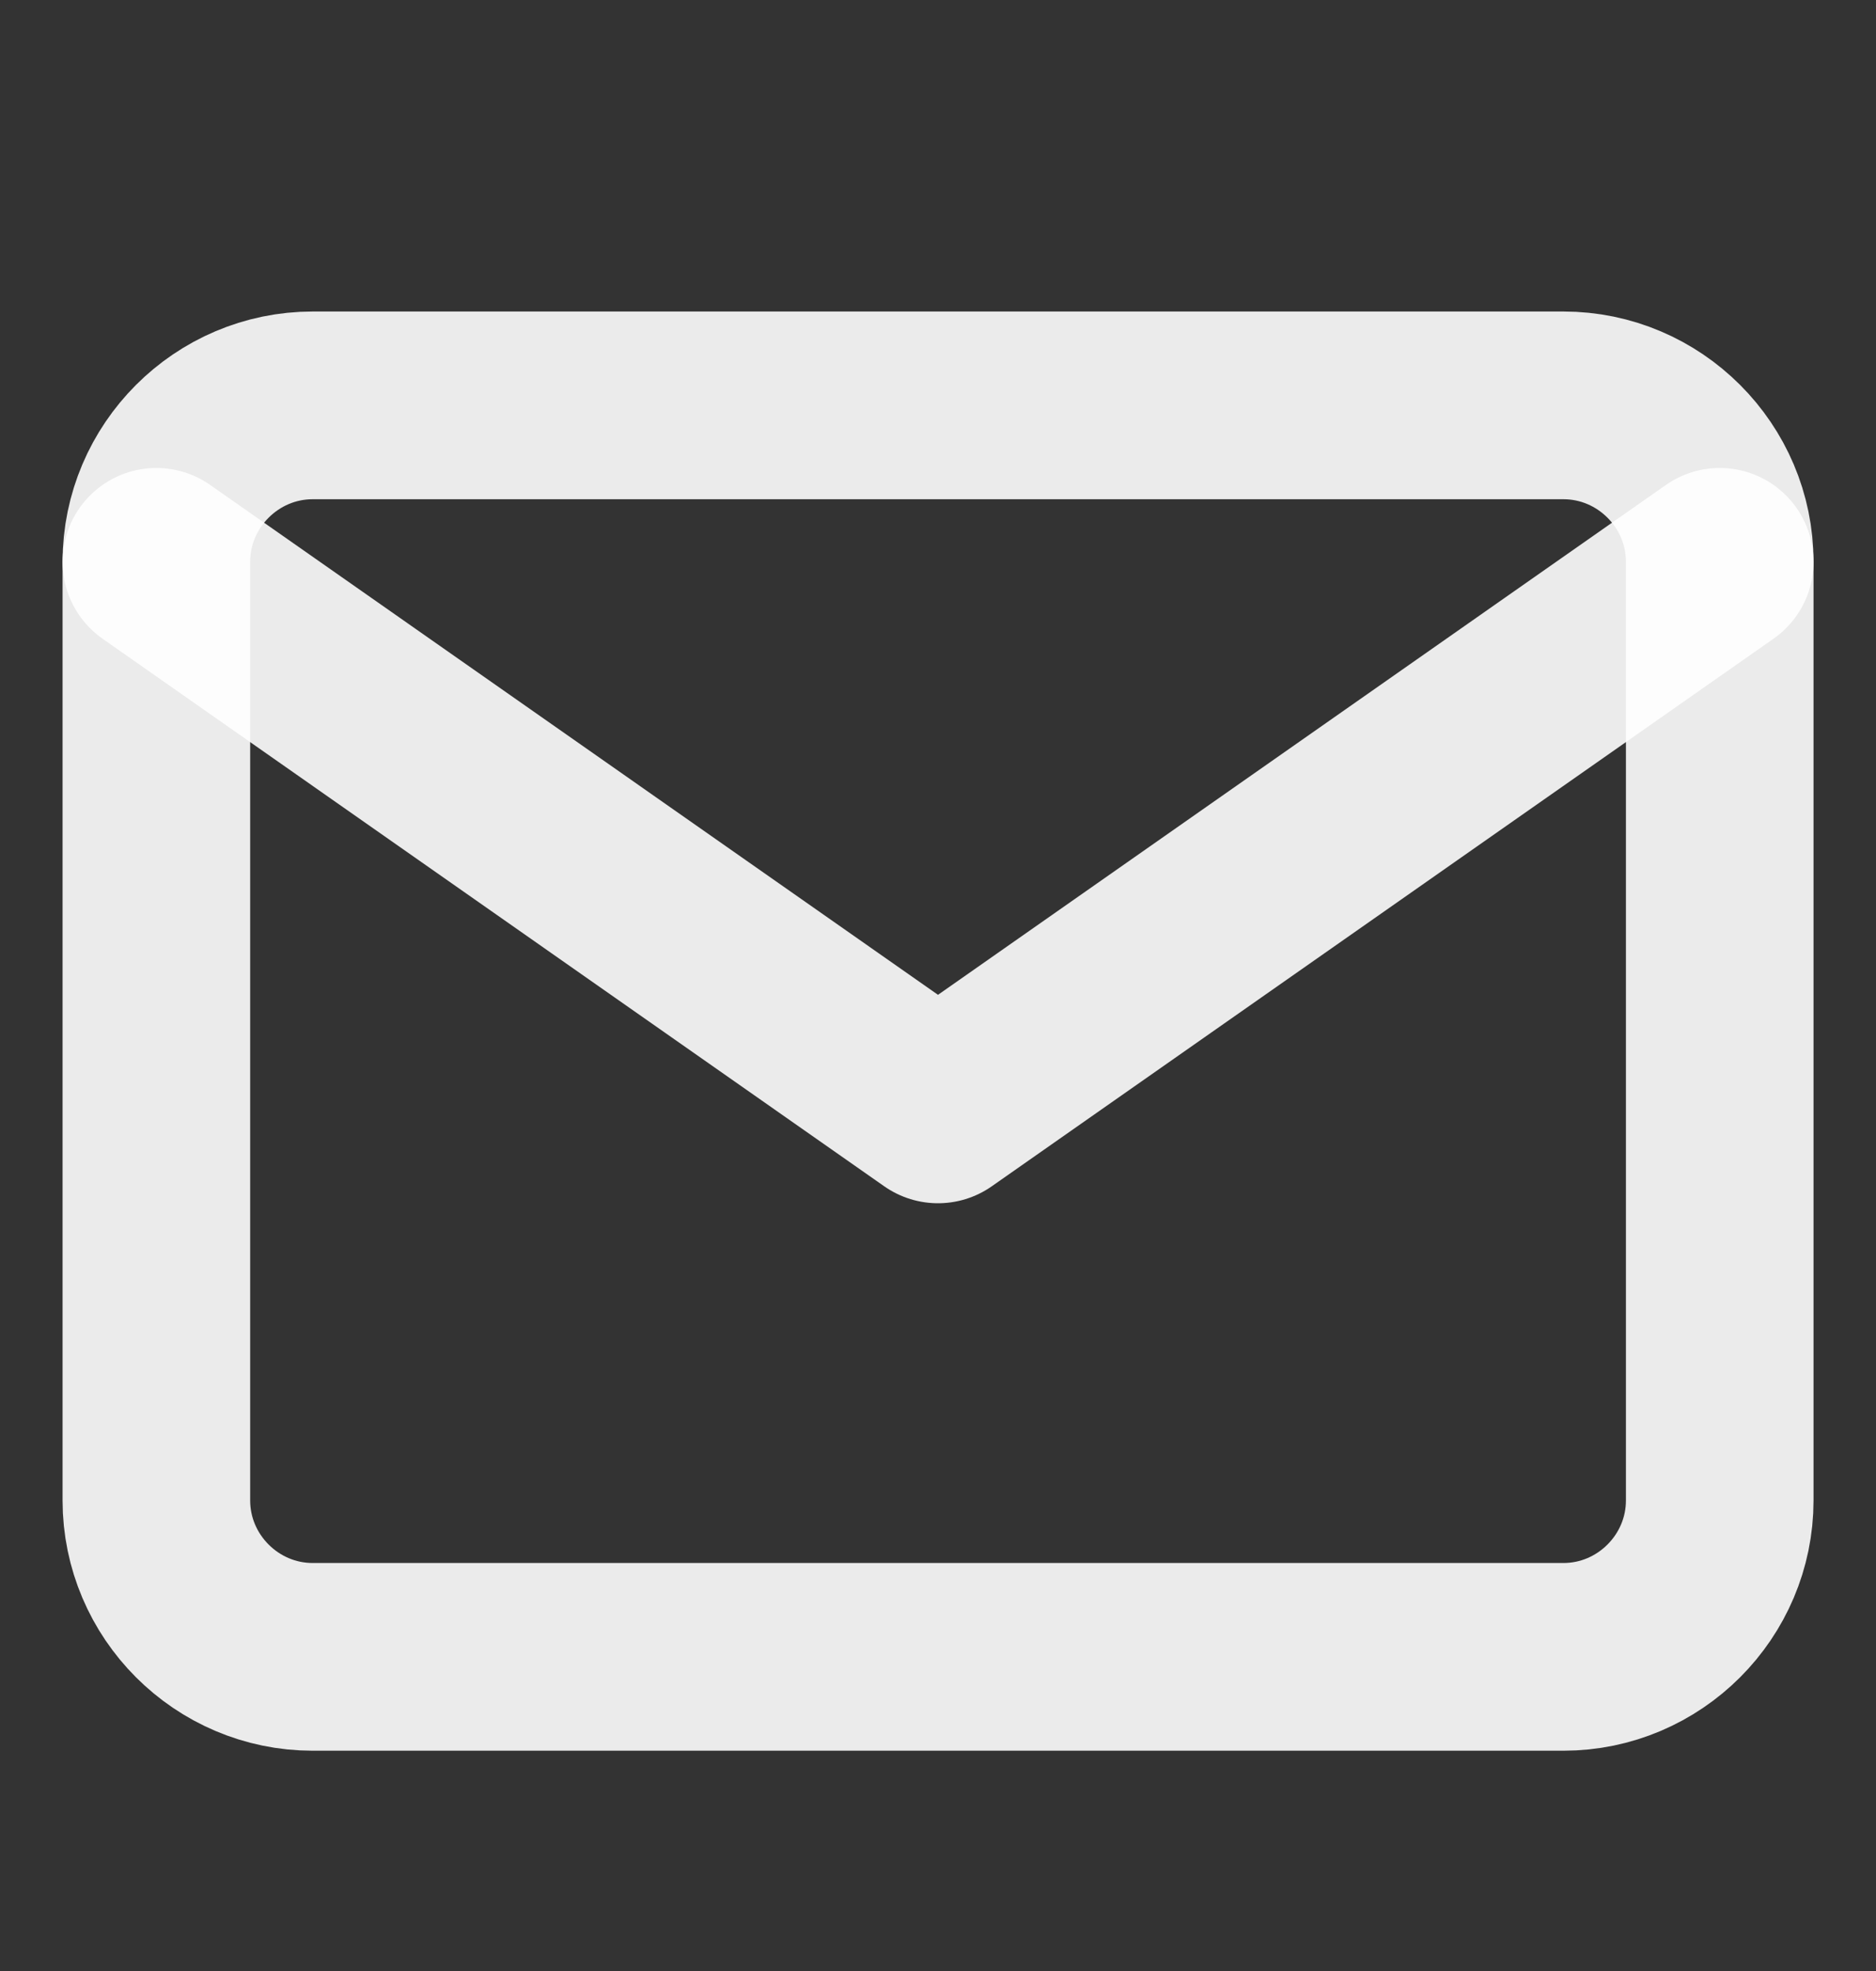 <svg width="20" height="21" viewBox="0 0 20 21" fill="none" xmlns="http://www.w3.org/2000/svg">
<rect x="0" y="0" width="20" height="21" fill="#333333" stroke="none"/>
<path d="M3.334 4.319H16.667C17.584 4.319 18.334 5.069 18.334 5.986V15.986C18.334 16.903 17.584 17.653 16.667 17.653H3.334C2.417 17.653 1.667 16.903 1.667 15.986V5.986C1.667 5.069 2.417 4.319 3.334 4.319Z" stroke="#fff" stroke-opacity="0.9" stroke-width="2" stroke-linecap="round" stroke-linejoin="round"/>
<path d="M18.334 5.986L10 11.82L1.667 5.986" stroke="#fff" stroke-opacity="0.9" stroke-width="2" stroke-linecap="round" stroke-linejoin="round"/>
</svg>
